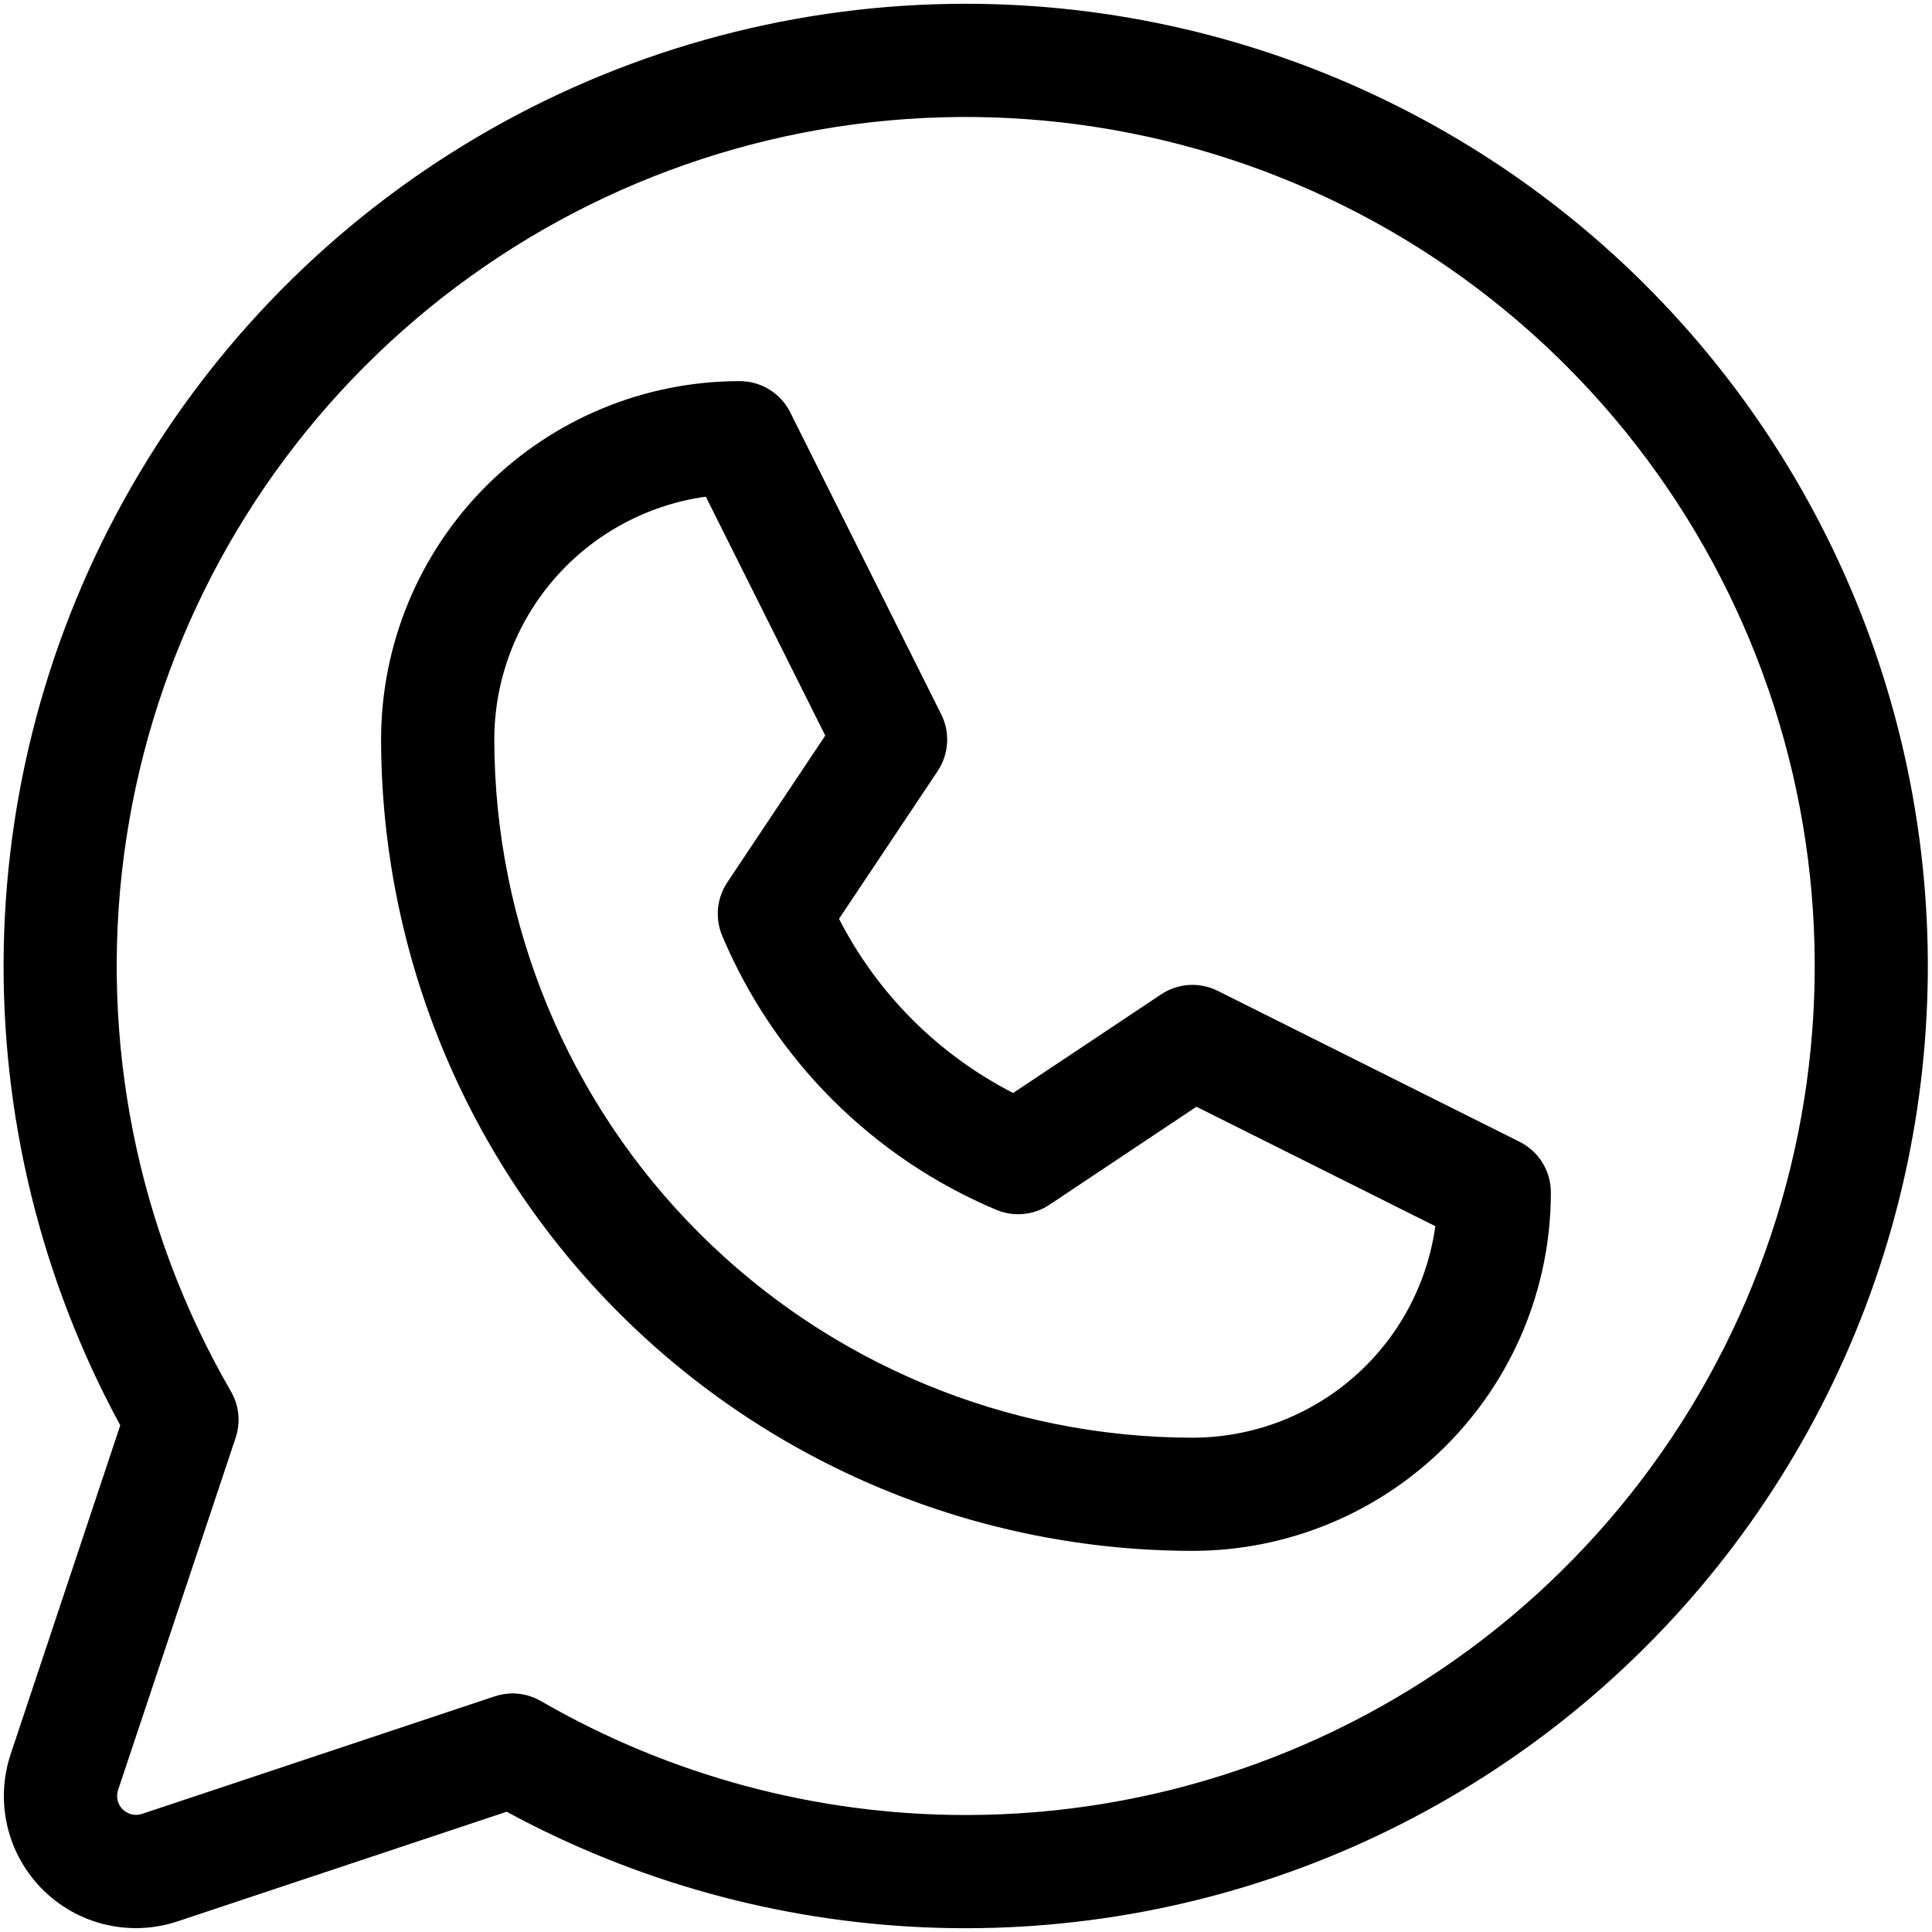 <svg width="40" height="40" viewBox="0 0 40 40" fill="none" xmlns="http://www.w3.org/2000/svg">
<path d="M31.461 23.639L25.211 20.514C25.026 20.422 24.821 20.38 24.615 20.393C24.409 20.406 24.21 20.474 24.039 20.588L20.976 22.629C19.426 21.835 18.165 20.574 17.371 19.023L19.414 15.963C19.528 15.791 19.595 15.593 19.608 15.387C19.621 15.181 19.58 14.976 19.488 14.791L16.363 8.541C16.266 8.345 16.116 8.181 15.93 8.066C15.745 7.951 15.531 7.89 15.312 7.891C13.344 7.891 11.456 8.673 10.064 10.064C8.672 11.456 7.89 13.344 7.89 15.312C7.896 19.766 9.667 24.035 12.816 27.184C15.965 30.333 20.234 32.104 24.687 32.109C26.656 32.109 28.544 31.327 29.935 29.936C31.327 28.544 32.109 26.656 32.109 24.688C32.109 24.47 32.049 24.256 31.934 24.071C31.82 23.886 31.656 23.736 31.461 23.639ZM24.687 29.766C20.855 29.761 17.182 28.237 14.473 25.527C11.763 22.818 10.239 19.144 10.234 15.312C10.234 14.087 10.678 12.903 11.482 11.978C12.287 11.054 13.399 10.452 14.613 10.283L17.086 15.229L15.056 18.271C14.95 18.432 14.884 18.616 14.866 18.808C14.848 19 14.877 19.193 14.951 19.371C16.029 21.933 18.067 23.971 20.629 25.049C20.806 25.123 21 25.152 21.192 25.134C21.384 25.115 21.568 25.05 21.728 24.943L24.771 22.914L29.717 25.387C29.548 26.601 28.946 27.713 28.021 28.517C27.097 29.322 25.913 29.765 24.687 29.766ZM20 0.078C16.546 0.077 13.152 0.974 10.15 2.681C7.147 4.388 4.64 6.846 2.875 9.814C1.109 12.782 0.145 16.158 0.078 19.611C0.01 23.064 0.841 26.475 2.49 29.51L0.22 36.32C0.06 36.802 0.037 37.319 0.153 37.813C0.27 38.308 0.522 38.76 0.881 39.119C1.24 39.478 1.692 39.73 2.186 39.847C2.681 39.963 3.198 39.94 3.679 39.779L10.49 37.51C13.156 38.956 16.117 39.775 19.148 39.904C22.178 40.032 25.198 39.467 27.977 38.252C30.756 37.036 33.221 35.202 35.183 32.889C37.145 30.576 38.554 27.845 39.301 24.905C40.047 21.966 40.113 18.894 39.493 15.925C38.872 12.956 37.582 10.168 35.72 7.773C33.859 5.378 31.475 3.44 28.75 2.107C26.026 0.773 23.033 0.079 20 0.078ZM20 37.578C16.91 37.579 13.874 36.765 11.199 35.219C11.021 35.116 10.819 35.062 10.613 35.06C10.487 35.061 10.362 35.082 10.242 35.121L2.939 37.555C2.87 37.578 2.797 37.581 2.726 37.564C2.655 37.548 2.591 37.512 2.539 37.46C2.488 37.409 2.452 37.344 2.435 37.274C2.419 37.203 2.422 37.129 2.445 37.06L4.879 29.766C4.931 29.608 4.95 29.441 4.933 29.276C4.916 29.11 4.864 28.95 4.781 28.807C2.842 25.457 2.063 21.561 2.564 17.724C3.065 13.886 4.819 10.321 7.553 7.582C10.287 4.843 13.848 3.083 17.685 2.574C21.521 2.066 25.419 2.838 28.772 4.77C32.125 6.703 34.746 9.688 36.23 13.263C37.713 16.837 37.975 20.802 36.976 24.54C35.976 28.279 33.77 31.584 30.701 33.941C27.631 36.298 23.87 37.577 20 37.578Z" fill="black"/>
</svg>
